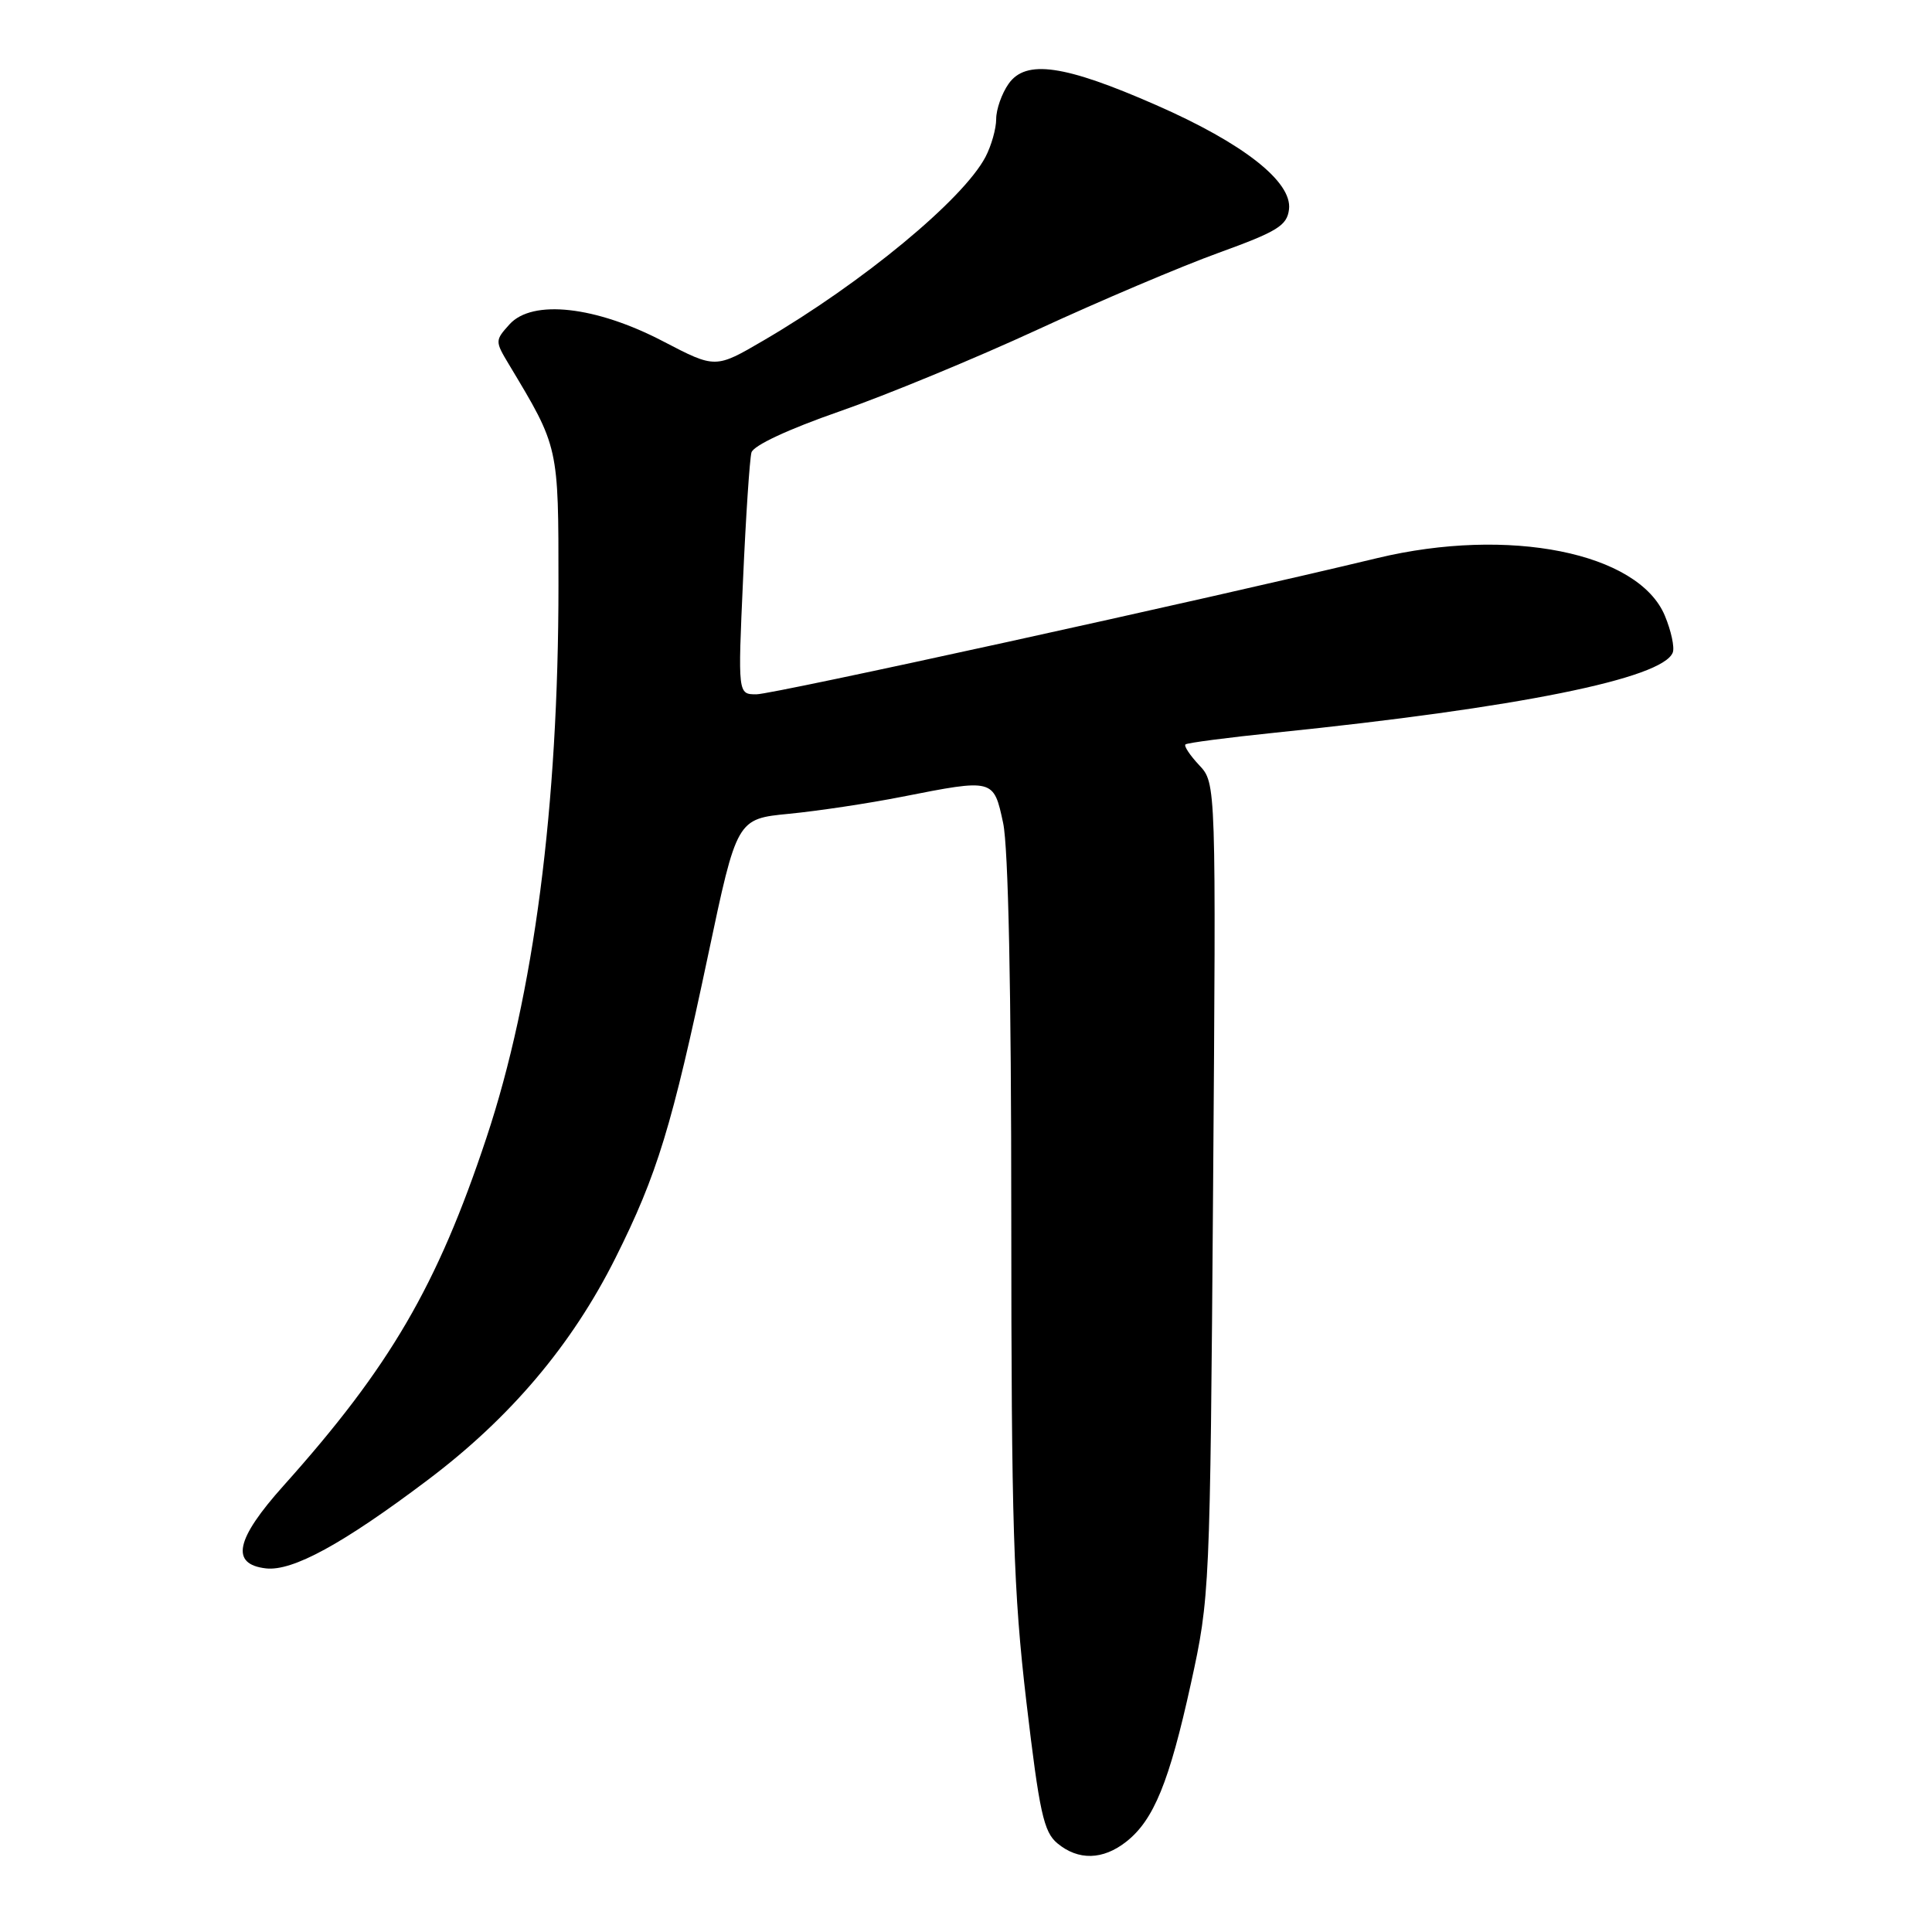 <?xml version="1.0" encoding="UTF-8" standalone="no"?>
<!DOCTYPE svg PUBLIC "-//W3C//DTD SVG 1.1//EN" "http://www.w3.org/Graphics/SVG/1.1/DTD/svg11.dtd" >
<svg xmlns="http://www.w3.org/2000/svg" xmlns:xlink="http://www.w3.org/1999/xlink" version="1.1" viewBox="0 0 256 256">
 <g >
 <path fill="currentColor"
d=" M 149.24 244.03 C 152.88 241.16 154.93 236.14 157.80 223.08 C 160.31 211.63 160.34 210.88 160.74 157.64 C 161.14 103.78 161.14 103.78 158.90 101.39 C 157.67 100.08 156.85 98.84 157.08 98.64 C 157.31 98.43 162.68 97.73 169.00 97.08 C 201.13 93.79 220.33 89.91 221.65 86.46 C 221.91 85.79 221.44 83.59 220.60 81.58 C 217.10 73.20 199.92 69.77 182.50 73.95 C 159.49 79.48 102.44 92.00 100.23 92.00 C 97.77 92.00 97.77 92.00 98.46 76.75 C 98.83 68.36 99.34 60.81 99.57 59.96 C 99.83 59.03 104.47 56.87 111.25 54.51 C 117.44 52.36 129.25 47.48 137.50 43.67 C 145.75 39.86 156.55 35.28 161.50 33.49 C 169.28 30.67 170.54 29.89 170.80 27.74 C 171.25 24.09 164.74 18.98 153.19 13.92 C 141.03 8.58 135.92 7.85 133.64 11.11 C 132.74 12.39 132.00 14.49 132.00 15.77 C 132.00 17.05 131.36 19.31 130.58 20.80 C 127.61 26.44 114.31 37.44 101.18 45.11 C 94.80 48.84 94.80 48.84 87.89 45.24 C 78.95 40.57 70.55 39.63 67.52 42.97 C 65.58 45.12 65.58 45.20 67.46 48.33 C 74.06 59.32 74.00 59.04 74.00 77.54 C 74.00 106.87 70.74 131.88 64.46 150.75 C 57.94 170.38 51.66 181.13 37.58 196.85 C 31.20 203.97 30.50 207.27 35.24 207.82 C 38.76 208.22 45.42 204.59 56.63 196.14 C 67.61 187.88 75.78 178.22 81.56 166.67 C 87.08 155.63 89.03 149.27 93.84 126.50 C 97.64 108.50 97.64 108.50 104.57 107.83 C 108.38 107.46 115.10 106.45 119.50 105.58 C 131.68 103.18 131.66 103.17 132.92 109.05 C 133.61 112.27 134.00 131.22 134.00 161.30 C 134.01 202.10 134.28 210.81 136.00 225.50 C 137.73 240.17 138.29 242.74 140.11 244.25 C 142.88 246.55 146.14 246.47 149.24 244.03 Z "/>
</g>
</svg>